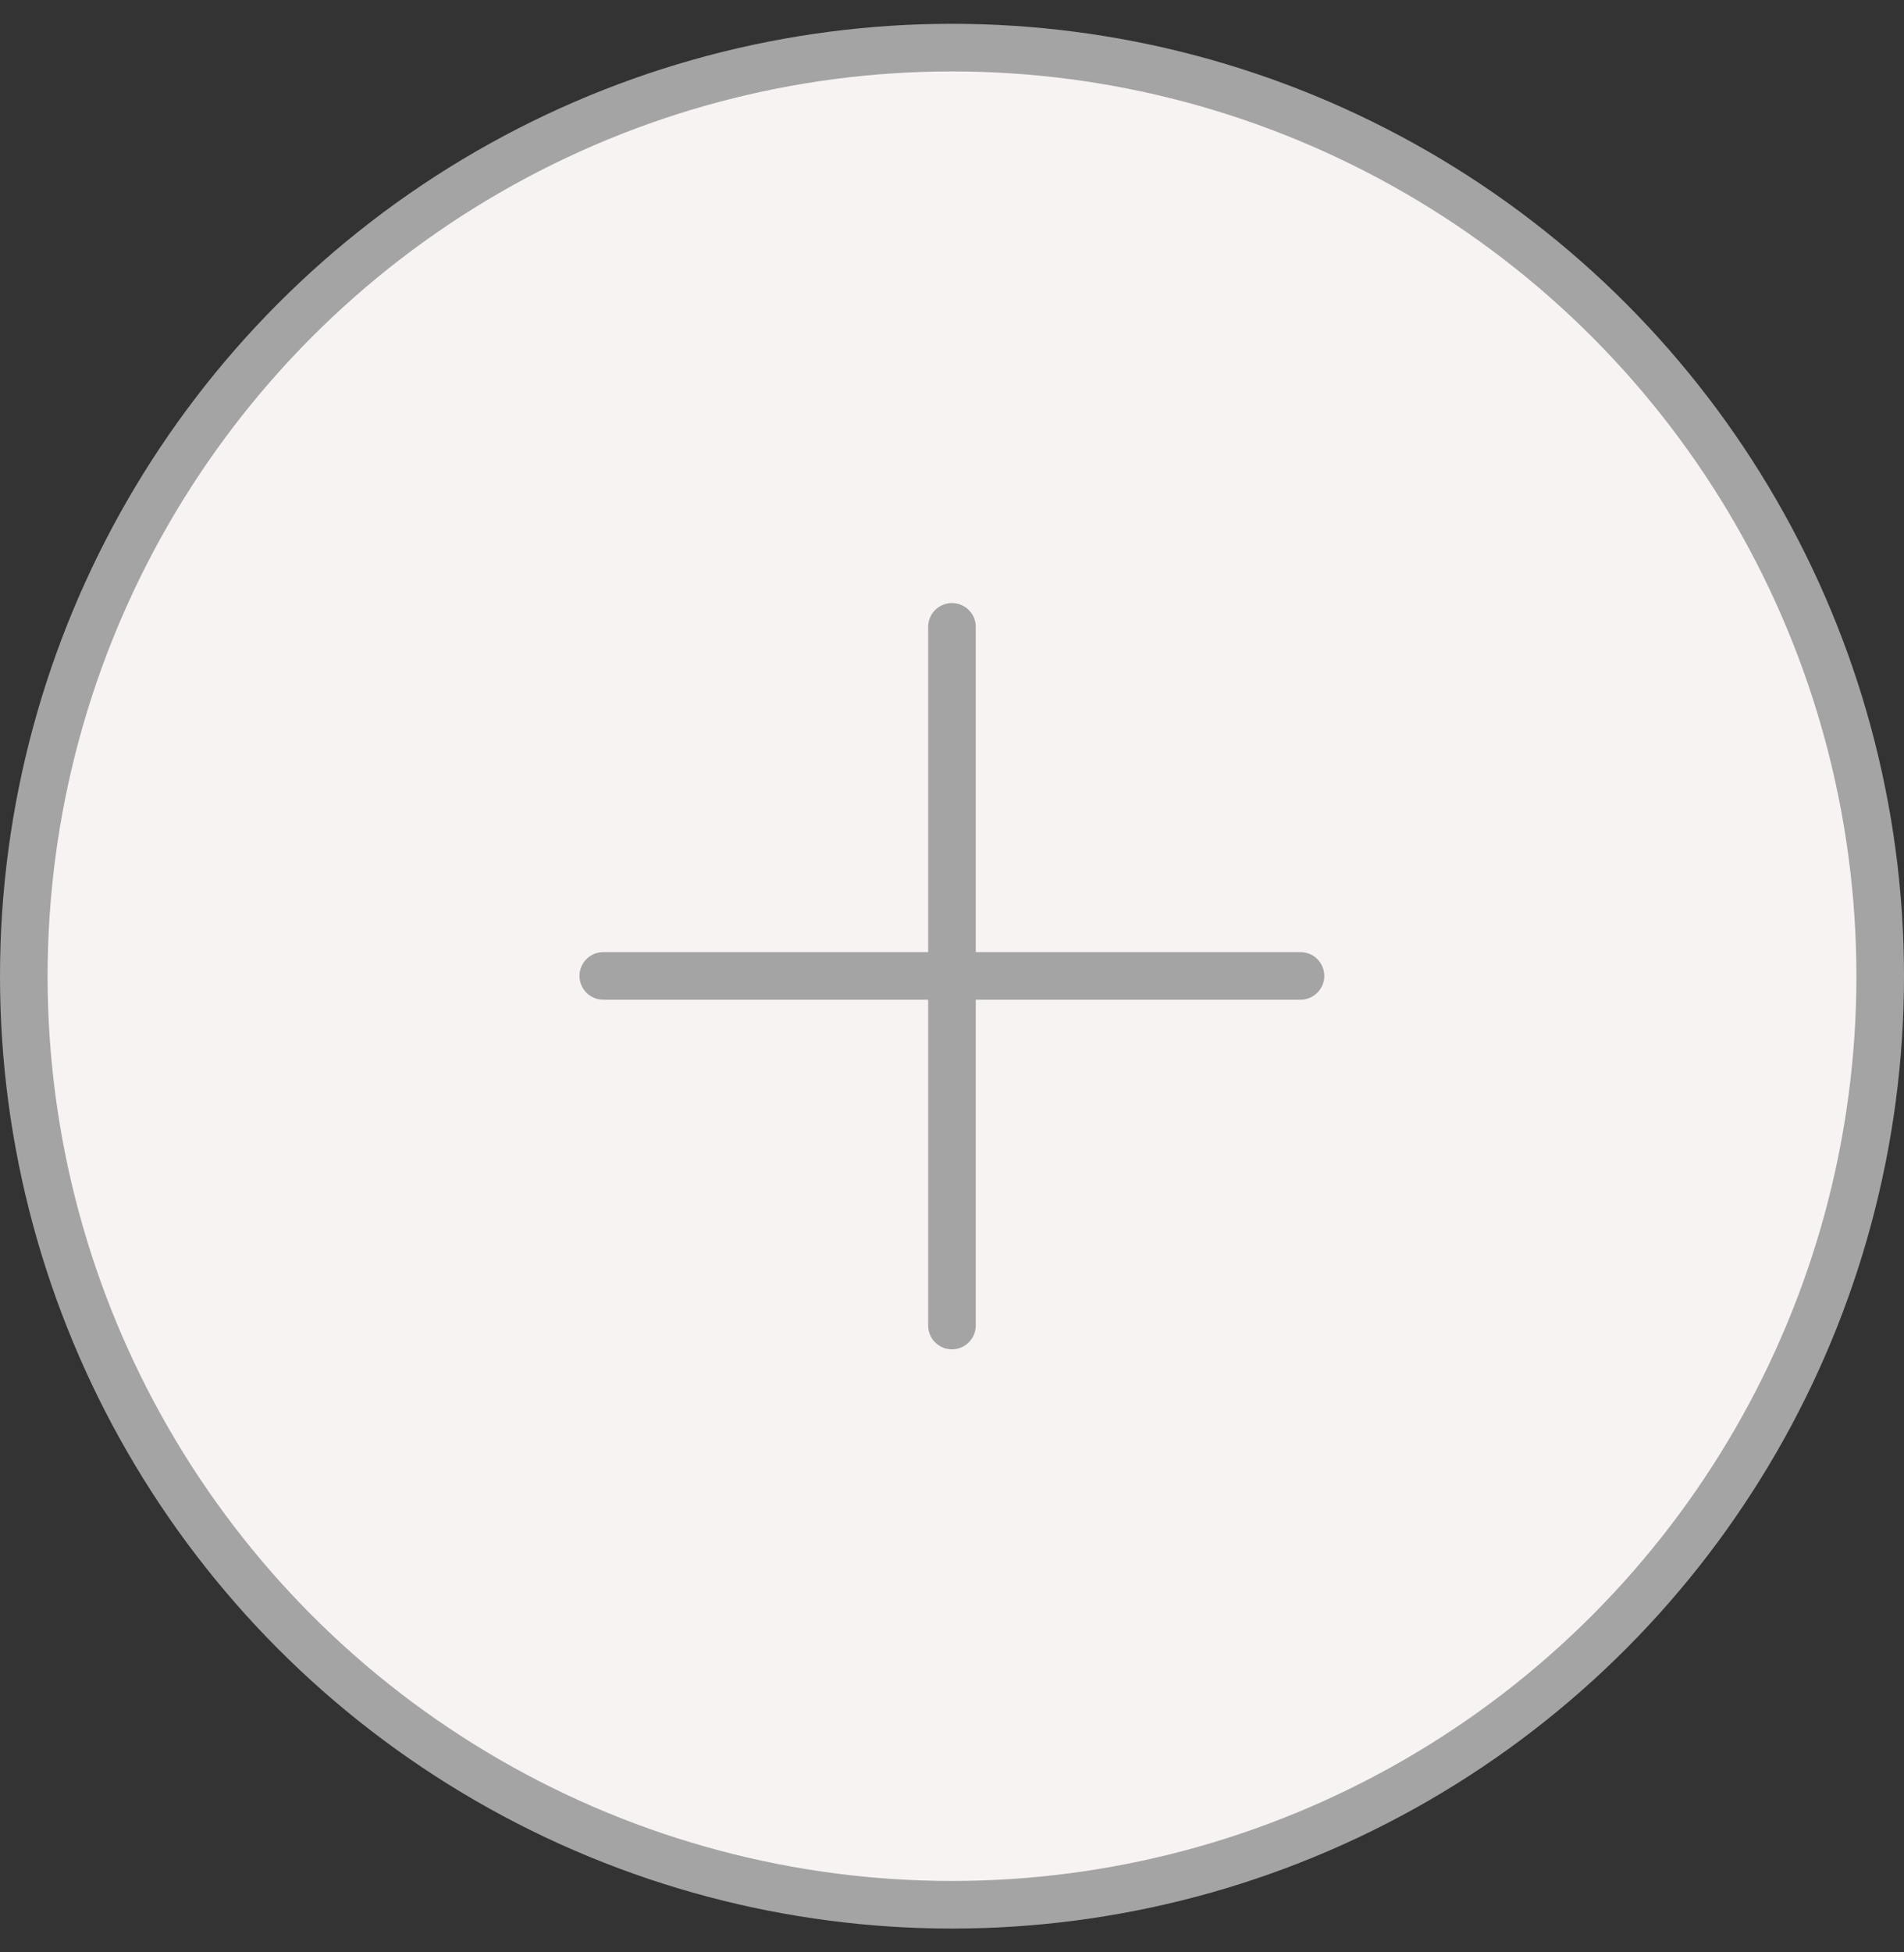 <svg width="40" height="41" viewBox="0 0 40 41" fill="none" xmlns="http://www.w3.org/2000/svg">
<rect x="0" y="0" width="40" height="41" fill="#333333" stroke="none"/>
<g id="Group 38">
<circle id="Ellipse 1" cx="20" cy="20" r="19.5" transform="matrix(-1 0 0 1 40 0.5)" fill="#F7F3F3" stroke="#A5A4A4"/>
<g id="Group 37">
<path id="Vector" d="M27.321 20.494L12.674 20.494" stroke="#A5A4A4" stroke-linecap="round" stroke-linejoin="round"/>
<path id="Vector_2" d="M19.999 27.836L19.999 13.164" stroke="#A5A4A4" stroke-linecap="round" stroke-linejoin="round"/>
</g>
</g>
</svg>
